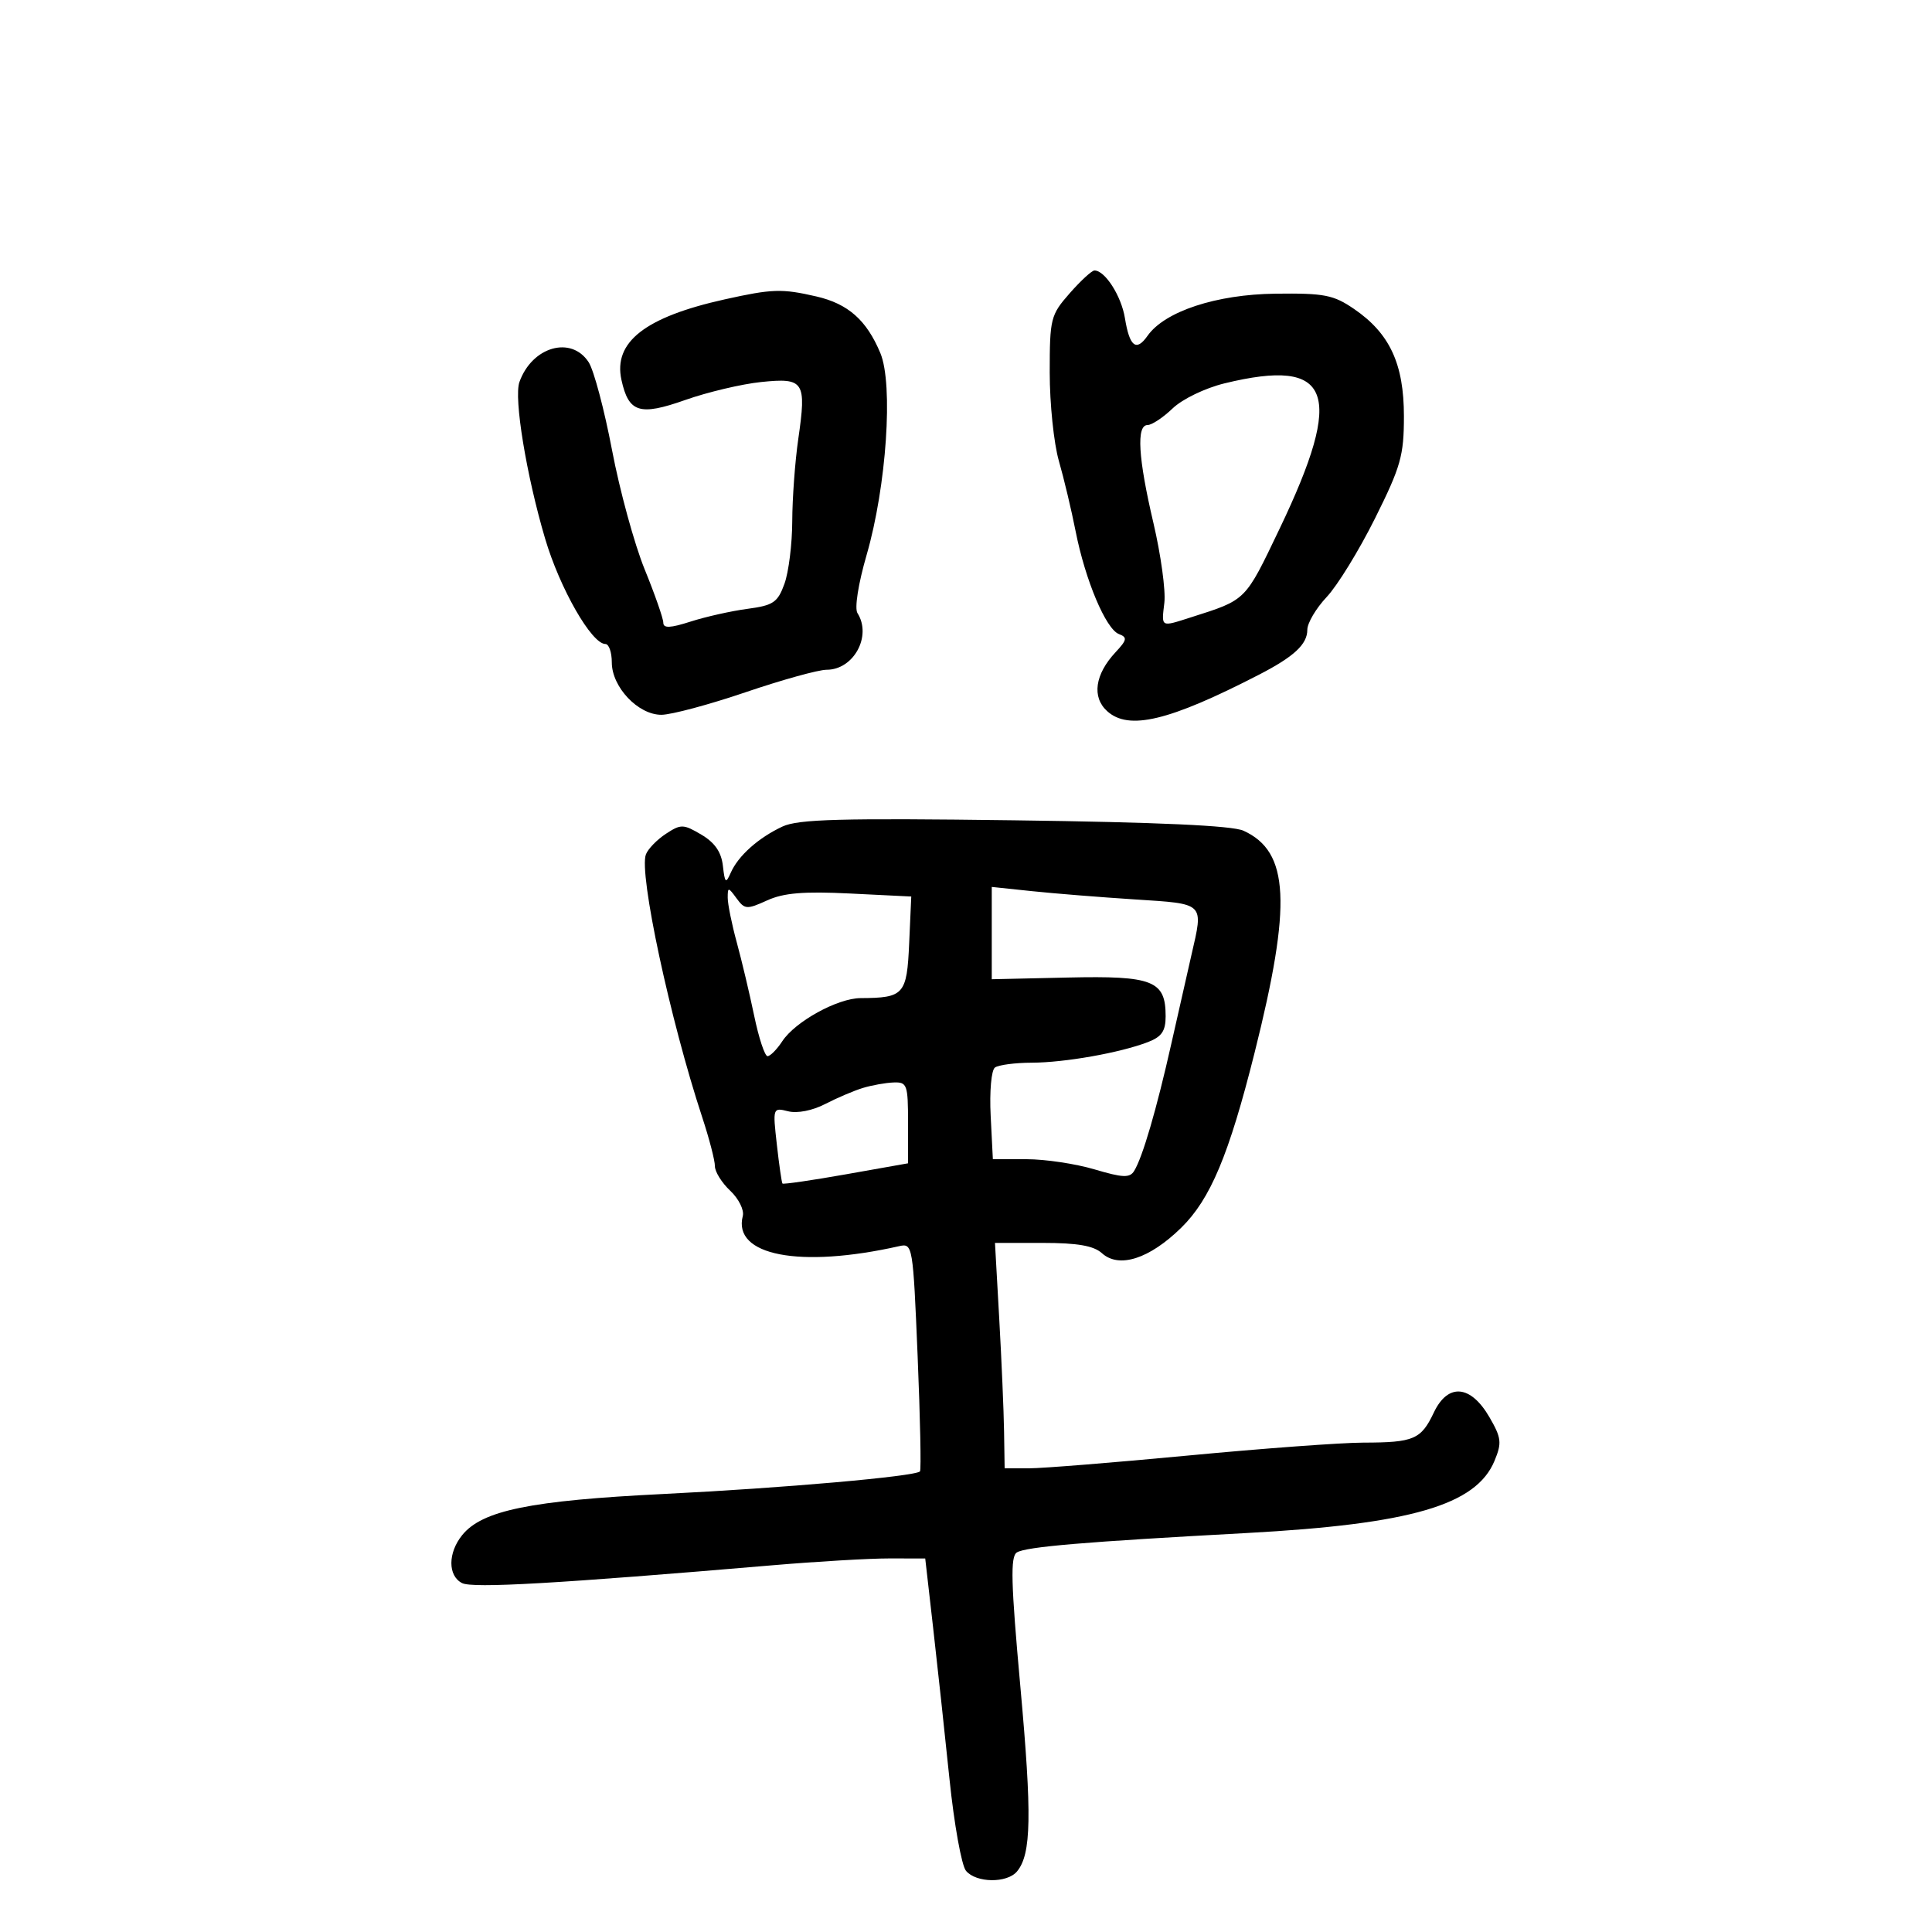 <svg xmlns="http://www.w3.org/2000/svg" width="300" height="300" viewBox="0 0 300 300" version="1.1">
	<path d="M 166.104 45.535 C 163.136 48.915, 163 49.454, 163 57.853 C 163 62.684, 163.639 68.856, 164.420 71.568 C 165.201 74.281, 166.372 79.200, 167.023 82.500 C 168.517 90.080, 171.716 97.677, 173.742 98.455 C 175.082 98.969, 175.009 99.364, 173.224 101.276 C 170.016 104.713, 169.513 108.249, 171.921 110.428 C 175.274 113.463, 181.542 111.957, 195.500 104.764 C 200.938 101.962, 203 100.045, 203 97.791 C 203 96.746, 204.356 94.453, 206.012 92.696 C 207.669 90.938, 211.044 85.447, 213.512 80.492 C 217.517 72.454, 218 70.747, 218 64.628 C 218 56.505, 215.802 51.773, 210.269 47.983 C 207.063 45.787, 205.655 45.512, 198.072 45.602 C 188.860 45.711, 180.851 48.350, 178.182 52.154 C 176.433 54.646, 175.397 53.832, 174.678 49.400 C 174.120 45.962, 171.588 42, 169.949 42 C 169.541 42, 167.811 43.591, 166.104 45.535 M 112.500 46.494 C 100.172 49.237, 95.208 53.116, 96.499 58.995 C 97.615 64.076, 99.316 64.611, 106.403 62.110 C 109.866 60.887, 115.173 59.631, 118.195 59.319 C 124.862 58.631, 125.249 59.225, 123.956 68.165 C 123.452 71.649, 123.031 77.393, 123.020 80.929 C 123.009 84.465, 122.465 88.838, 121.811 90.646 C 120.761 93.549, 120.088 94.005, 116.061 94.542 C 113.552 94.876, 109.588 95.763, 107.250 96.514 C 104.064 97.537, 102.999 97.581, 102.997 96.689 C 102.995 96.035, 101.691 92.305, 100.099 88.399 C 98.508 84.494, 96.230 76.169, 95.037 69.899 C 93.844 63.630, 92.213 57.487, 91.411 56.250 C 88.709 52.077, 82.614 53.820, 80.655 59.324 C 79.767 61.820, 81.732 73.795, 84.644 83.635 C 86.933 91.373, 91.869 100, 94.006 100 C 94.553 100, 95 101.284, 95 102.854 C 95 106.683, 99.088 111.002, 102.702 110.993 C 104.241 110.988, 110.119 109.413, 115.764 107.493 C 121.410 105.572, 127.078 104, 128.359 104 C 132.561 104, 135.409 98.769, 133.148 95.205 C 132.671 94.453, 133.266 90.666, 134.568 86.171 C 137.654 75.515, 138.731 59.685, 136.700 54.824 C 134.560 49.704, 131.696 47.171, 126.756 46.031 C 121.408 44.797, 119.909 44.846, 112.500 46.494 M 190.142 59.527 C 187.131 60.261, 183.602 61.965, 182.087 63.416 C 180.604 64.837, 178.853 66, 178.195 66 C 176.427 66, 176.731 71.106, 179.101 81.200 C 180.256 86.122, 181.022 91.690, 180.802 93.574 C 180.346 97.472, 180.175 97.377, 184.929 95.860 C 193.592 93.096, 193.284 93.404, 198.701 82.088 C 208.849 60.886, 206.794 55.469, 190.142 59.527 M 121.500 128.345 C 117.762 130.094, 114.631 132.887, 113.479 135.500 C 112.700 137.267, 112.557 137.143, 112.249 134.436 C 112.007 132.302, 110.992 130.836, 108.904 129.602 C 106.109 127.951, 105.736 127.943, 103.399 129.474 C 102.021 130.377, 100.625 131.815, 100.297 132.668 C 99.174 135.595, 104.041 158.312, 109.044 173.500 C 110.131 176.800, 111.016 180.209, 111.010 181.076 C 111.005 181.942, 112.075 183.661, 113.388 184.895 C 114.702 186.129, 115.580 187.895, 115.340 188.819 C 113.745 194.966, 124.190 196.979, 139.629 193.502 C 141.717 193.032, 141.772 193.356, 142.489 210.568 C 142.891 220.218, 143.055 228.278, 142.854 228.480 C 142.068 229.265, 121.576 231.070, 103.106 231.980 C 82.391 233, 74.882 234.531, 71.772 238.368 C 69.537 241.126, 69.527 244.688, 71.750 245.822 C 73.391 246.658, 86.515 245.904, 120 243.051 C 126.875 242.465, 135.013 241.989, 138.084 241.993 L 143.669 242 144.895 252.750 C 145.570 258.663, 146.713 269.236, 147.435 276.246 C 148.157 283.256, 149.310 289.669, 149.997 290.496 C 151.572 292.394, 156.381 292.451, 157.926 290.589 C 160.148 287.911, 160.256 281.923, 158.443 261.922 C 156.978 245.753, 156.872 241.697, 157.899 241.062 C 159.328 240.180, 168.432 239.410, 193.581 238.048 C 219.094 236.665, 229.219 233.715, 232.069 226.833 C 233.226 224.040, 233.139 223.278, 231.298 220.092 C 228.371 215.025, 224.837 214.717, 222.644 219.338 C 220.658 223.524, 219.546 223.997, 211.668 224.010 C 208.276 224.016, 196.067 224.916, 184.538 226.010 C 173.009 227.105, 161.871 228, 159.788 228 L 156 228 155.910 222.250 C 155.861 219.088, 155.524 211.212, 155.160 204.749 L 154.500 192.998 161.921 192.999 C 167.308 193, 169.825 193.437, 171.104 194.594 C 173.760 196.997, 178.471 195.488, 183.410 190.652 C 187.948 186.209, 190.824 179.354, 194.803 163.500 C 200.620 140.320, 200.218 132.245, 193.085 128.992 C 191.336 128.194, 179.833 127.672, 157.500 127.377 C 130.575 127.022, 123.948 127.200, 121.500 128.345 M 113 139.405 C 113 140.388, 113.633 143.511, 114.408 146.346 C 115.182 149.181, 116.399 154.313, 117.114 157.750 C 117.828 161.188, 118.759 164, 119.183 164 C 119.607 164, 120.635 162.960, 121.468 161.689 C 123.473 158.629, 130.055 155.003, 133.636 154.986 C 140.371 154.954, 140.820 154.449, 141.174 146.509 L 141.500 139.212 132 138.744 C 124.788 138.389, 121.685 138.647, 119.116 139.816 C 115.965 141.249, 115.639 141.227, 114.366 139.486 C 113.085 137.733, 113 137.728, 113 139.405 M 154 144.889 L 154 152.056 165.834 151.791 C 179.048 151.495, 181 152.269, 181 157.807 C 181 160.102, 180.390 160.992, 178.250 161.815 C 173.929 163.477, 165.346 164.999, 160.201 165.015 C 157.615 165.024, 155.048 165.361, 154.495 165.765 C 153.931 166.177, 153.640 169.464, 153.830 173.250 L 154.171 180 159.404 180 C 162.282 180, 167.032 180.711, 169.960 181.581 C 174.350 182.884, 175.427 182.928, 176.106 181.831 C 177.414 179.719, 179.588 172.278, 181.899 162 C 183.073 156.775, 184.477 150.581, 185.017 148.236 C 186.888 140.116, 187.142 140.364, 176.250 139.664 C 170.887 139.319, 163.688 138.741, 160.250 138.379 L 154 137.722 154 144.889 M 133.994 168.934 C 132.615 169.354, 129.979 170.477, 128.136 171.430 C 126.154 172.455, 123.803 172.916, 122.381 172.559 C 119.999 171.962, 119.983 172.008, 120.628 177.728 C 120.985 180.903, 121.377 183.625, 121.499 183.777 C 121.621 183.929, 126.058 183.285, 131.360 182.346 L 141 180.638 141 174.319 C 141 168.407, 140.855 168.006, 138.750 168.086 C 137.512 168.133, 135.372 168.515, 133.994 168.934" stroke="none" fill="black" fill-rule="evenodd"/>
</svg>